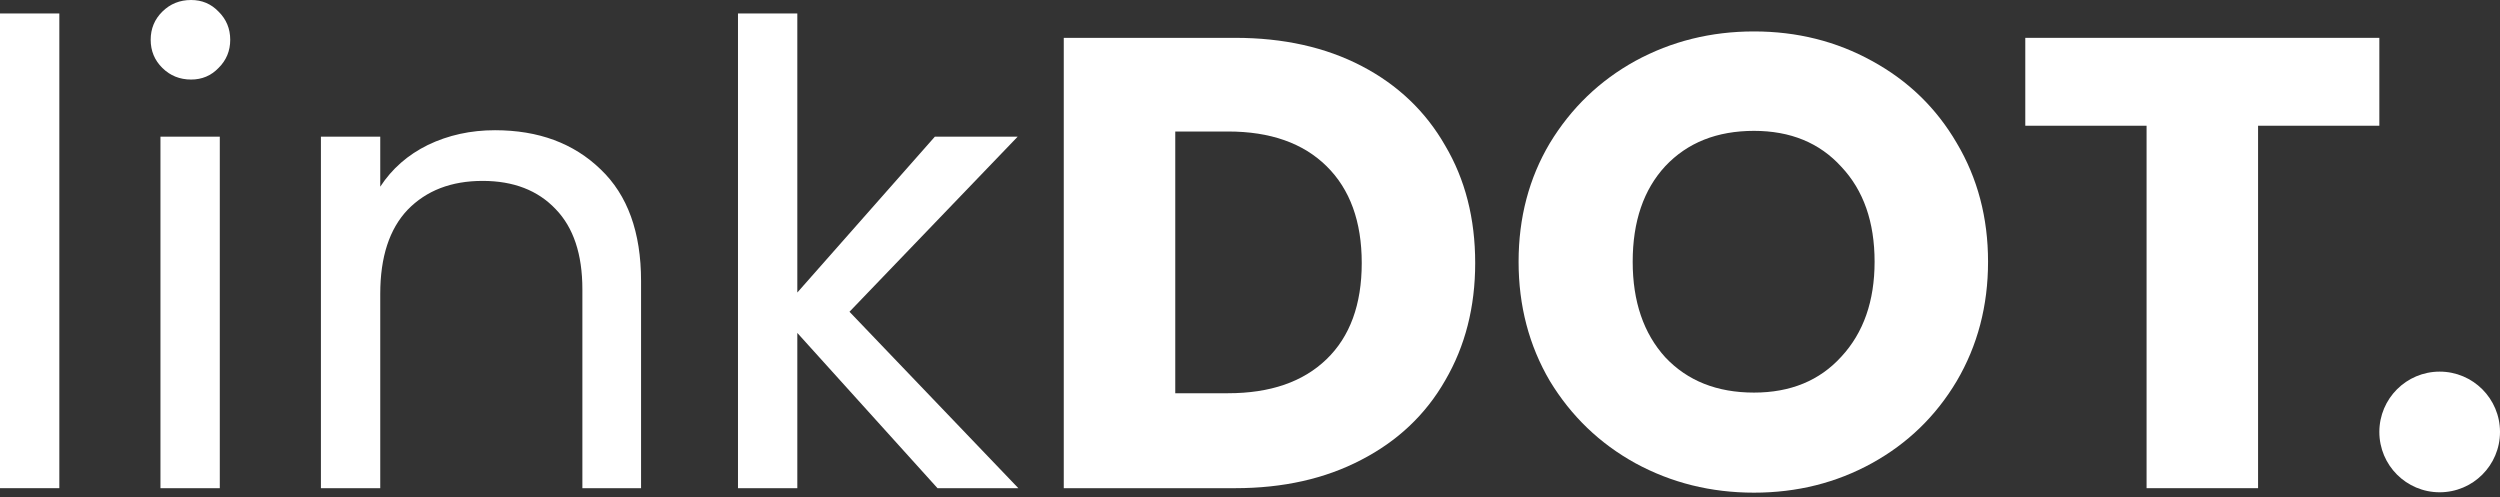 <svg width="518" height="103" viewBox="0 0 518 103" fill="none" xmlns="http://www.w3.org/2000/svg">
<rect x="0" y="0" width="518" height="103" fill="#333333" stroke="none"/>
<path d="M12.294 2.791V101.15H0V2.791H12.294Z" fill="white"/>
<path d="M39.597 16.482C37.255 16.482 35.273 15.684 33.652 14.089C32.031 12.494 31.221 10.545 31.221 8.241C31.221 5.937 32.031 3.987 33.652 2.393C35.273 0.797 37.255 0 39.597 0C41.848 0 43.74 0.797 45.271 2.393C46.892 3.987 47.703 5.937 47.703 8.241C47.703 10.545 46.892 12.494 45.271 14.089C43.74 15.684 41.848 16.482 39.597 16.482ZM45.541 28.311V101.15H33.247V28.311H45.541Z" fill="white"/>
<path d="M102.565 26.982C111.572 26.982 118.867 29.685 124.451 35.09C130.035 40.407 132.827 48.116 132.827 58.218V101.15H120.669V59.945C120.669 52.679 118.822 47.141 115.13 43.331C111.437 39.432 106.393 37.483 99.999 37.483C93.514 37.483 88.335 39.476 84.462 43.464C80.679 47.451 78.788 53.255 78.788 60.876V101.15H66.494V28.311H78.788V38.679C81.22 34.957 84.507 32.077 88.65 30.039C92.883 28.001 97.522 26.982 102.565 26.982Z" fill="white"/>
<path d="M194.25 101.15L165.204 68.984V101.15H152.91V2.791H165.204V60.61L193.71 28.311H210.867L176.012 64.597L211.002 101.15H194.25Z" fill="white"/>
<path d="M255.943 7.842C265.94 7.842 274.676 9.792 282.152 13.69C289.627 17.589 295.392 23.083 299.445 30.172C303.588 37.172 305.659 45.28 305.659 54.496C305.659 63.623 303.588 71.731 299.445 78.82C295.392 85.909 289.582 91.402 282.017 95.301C274.541 99.2 265.85 101.15 255.943 101.15H220.412V7.842H255.943ZM254.457 81.478C263.193 81.478 269.993 79.13 274.857 74.433C279.72 69.737 282.152 63.091 282.152 54.496C282.152 45.901 279.72 39.21 274.857 34.425C269.993 29.64 263.193 27.248 254.457 27.248H243.514V81.478H254.457Z" fill="white"/>
<path d="M363.422 102.08C354.506 102.08 346.31 100.042 338.834 95.966C331.449 91.89 325.55 86.219 321.136 78.953C316.813 71.598 314.652 63.357 314.652 54.23C314.652 45.103 316.813 36.907 321.136 29.64C325.55 22.374 331.449 16.703 338.834 12.627C346.31 8.551 354.506 6.513 363.422 6.513C372.339 6.513 380.49 8.551 387.875 12.627C395.351 16.703 401.205 22.374 405.438 29.64C409.761 36.907 411.923 45.103 411.923 54.23C411.923 63.357 409.761 71.598 405.438 78.953C401.115 86.219 395.261 91.89 387.875 95.966C380.49 100.042 372.339 102.08 363.422 102.08ZM363.422 81.345C370.988 81.345 377.022 78.864 381.526 73.902C386.119 68.939 388.416 62.382 388.416 54.23C388.416 45.989 386.119 39.432 381.526 34.558C377.022 29.596 370.988 27.115 363.422 27.115C355.767 27.115 349.642 29.552 345.049 34.425C340.546 39.299 338.294 45.901 338.294 54.23C338.294 62.471 340.546 69.072 345.049 74.035C349.642 78.908 355.767 81.345 363.422 81.345Z" fill="white"/>
<path d="M493 7.842V26.052H467.872V101.15H444.77V26.052H419.641V7.842H493Z" fill="white"/>
<circle cx="505.5" cy="89.5" r="12.5" fill="white"/>
</svg>
